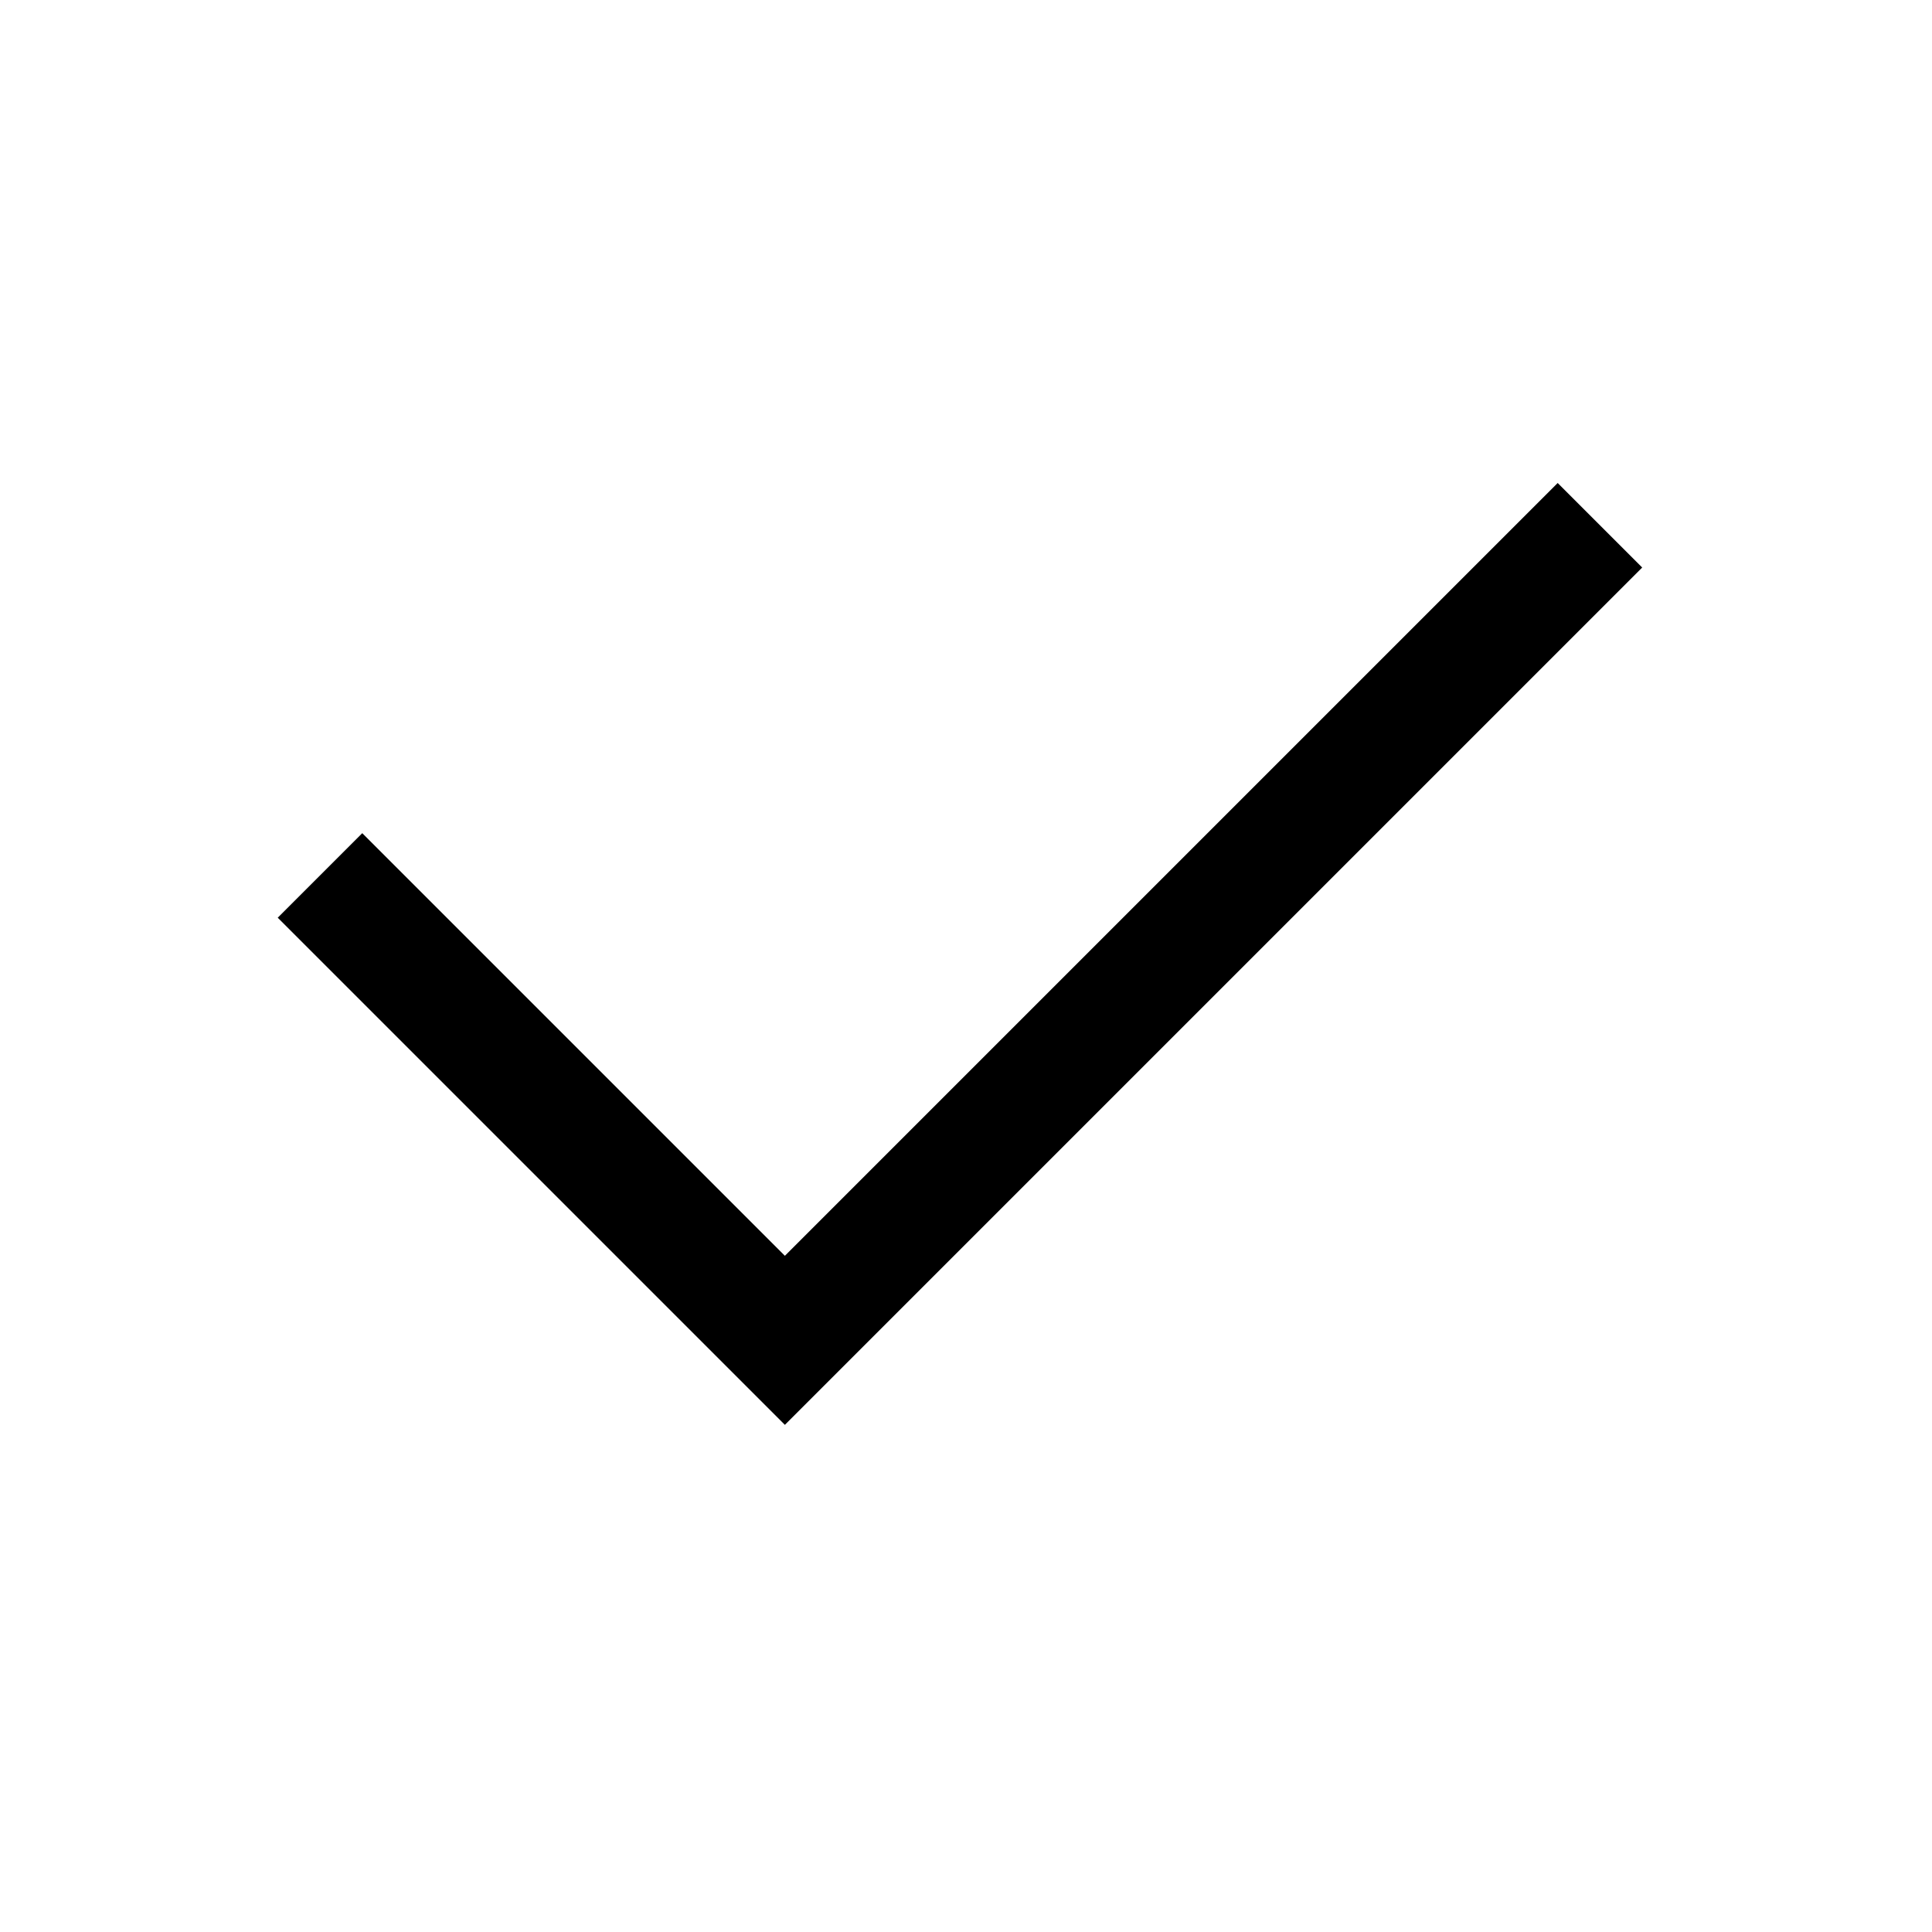 <?xml version="1.0" standalone="no"?><!DOCTYPE svg PUBLIC "-//W3C//DTD SVG 1.1//EN" "http://www.w3.org/Graphics/SVG/1.1/DTD/svg11.dtd"><svg t="1609121045663" class="icon" viewBox="0 0 1024 1024" version="1.1" xmlns="http://www.w3.org/2000/svg" p-id="5485" xmlns:xlink="http://www.w3.org/1999/xlink" width="16" height="16"><defs><style type="text/css"></style></defs><path d="M416 665.6L192 441.6l-44.8 44.8 224 224 44.8 44.8 454.4-454.4-44.8-44.8z" p-id="5486"></path></svg>